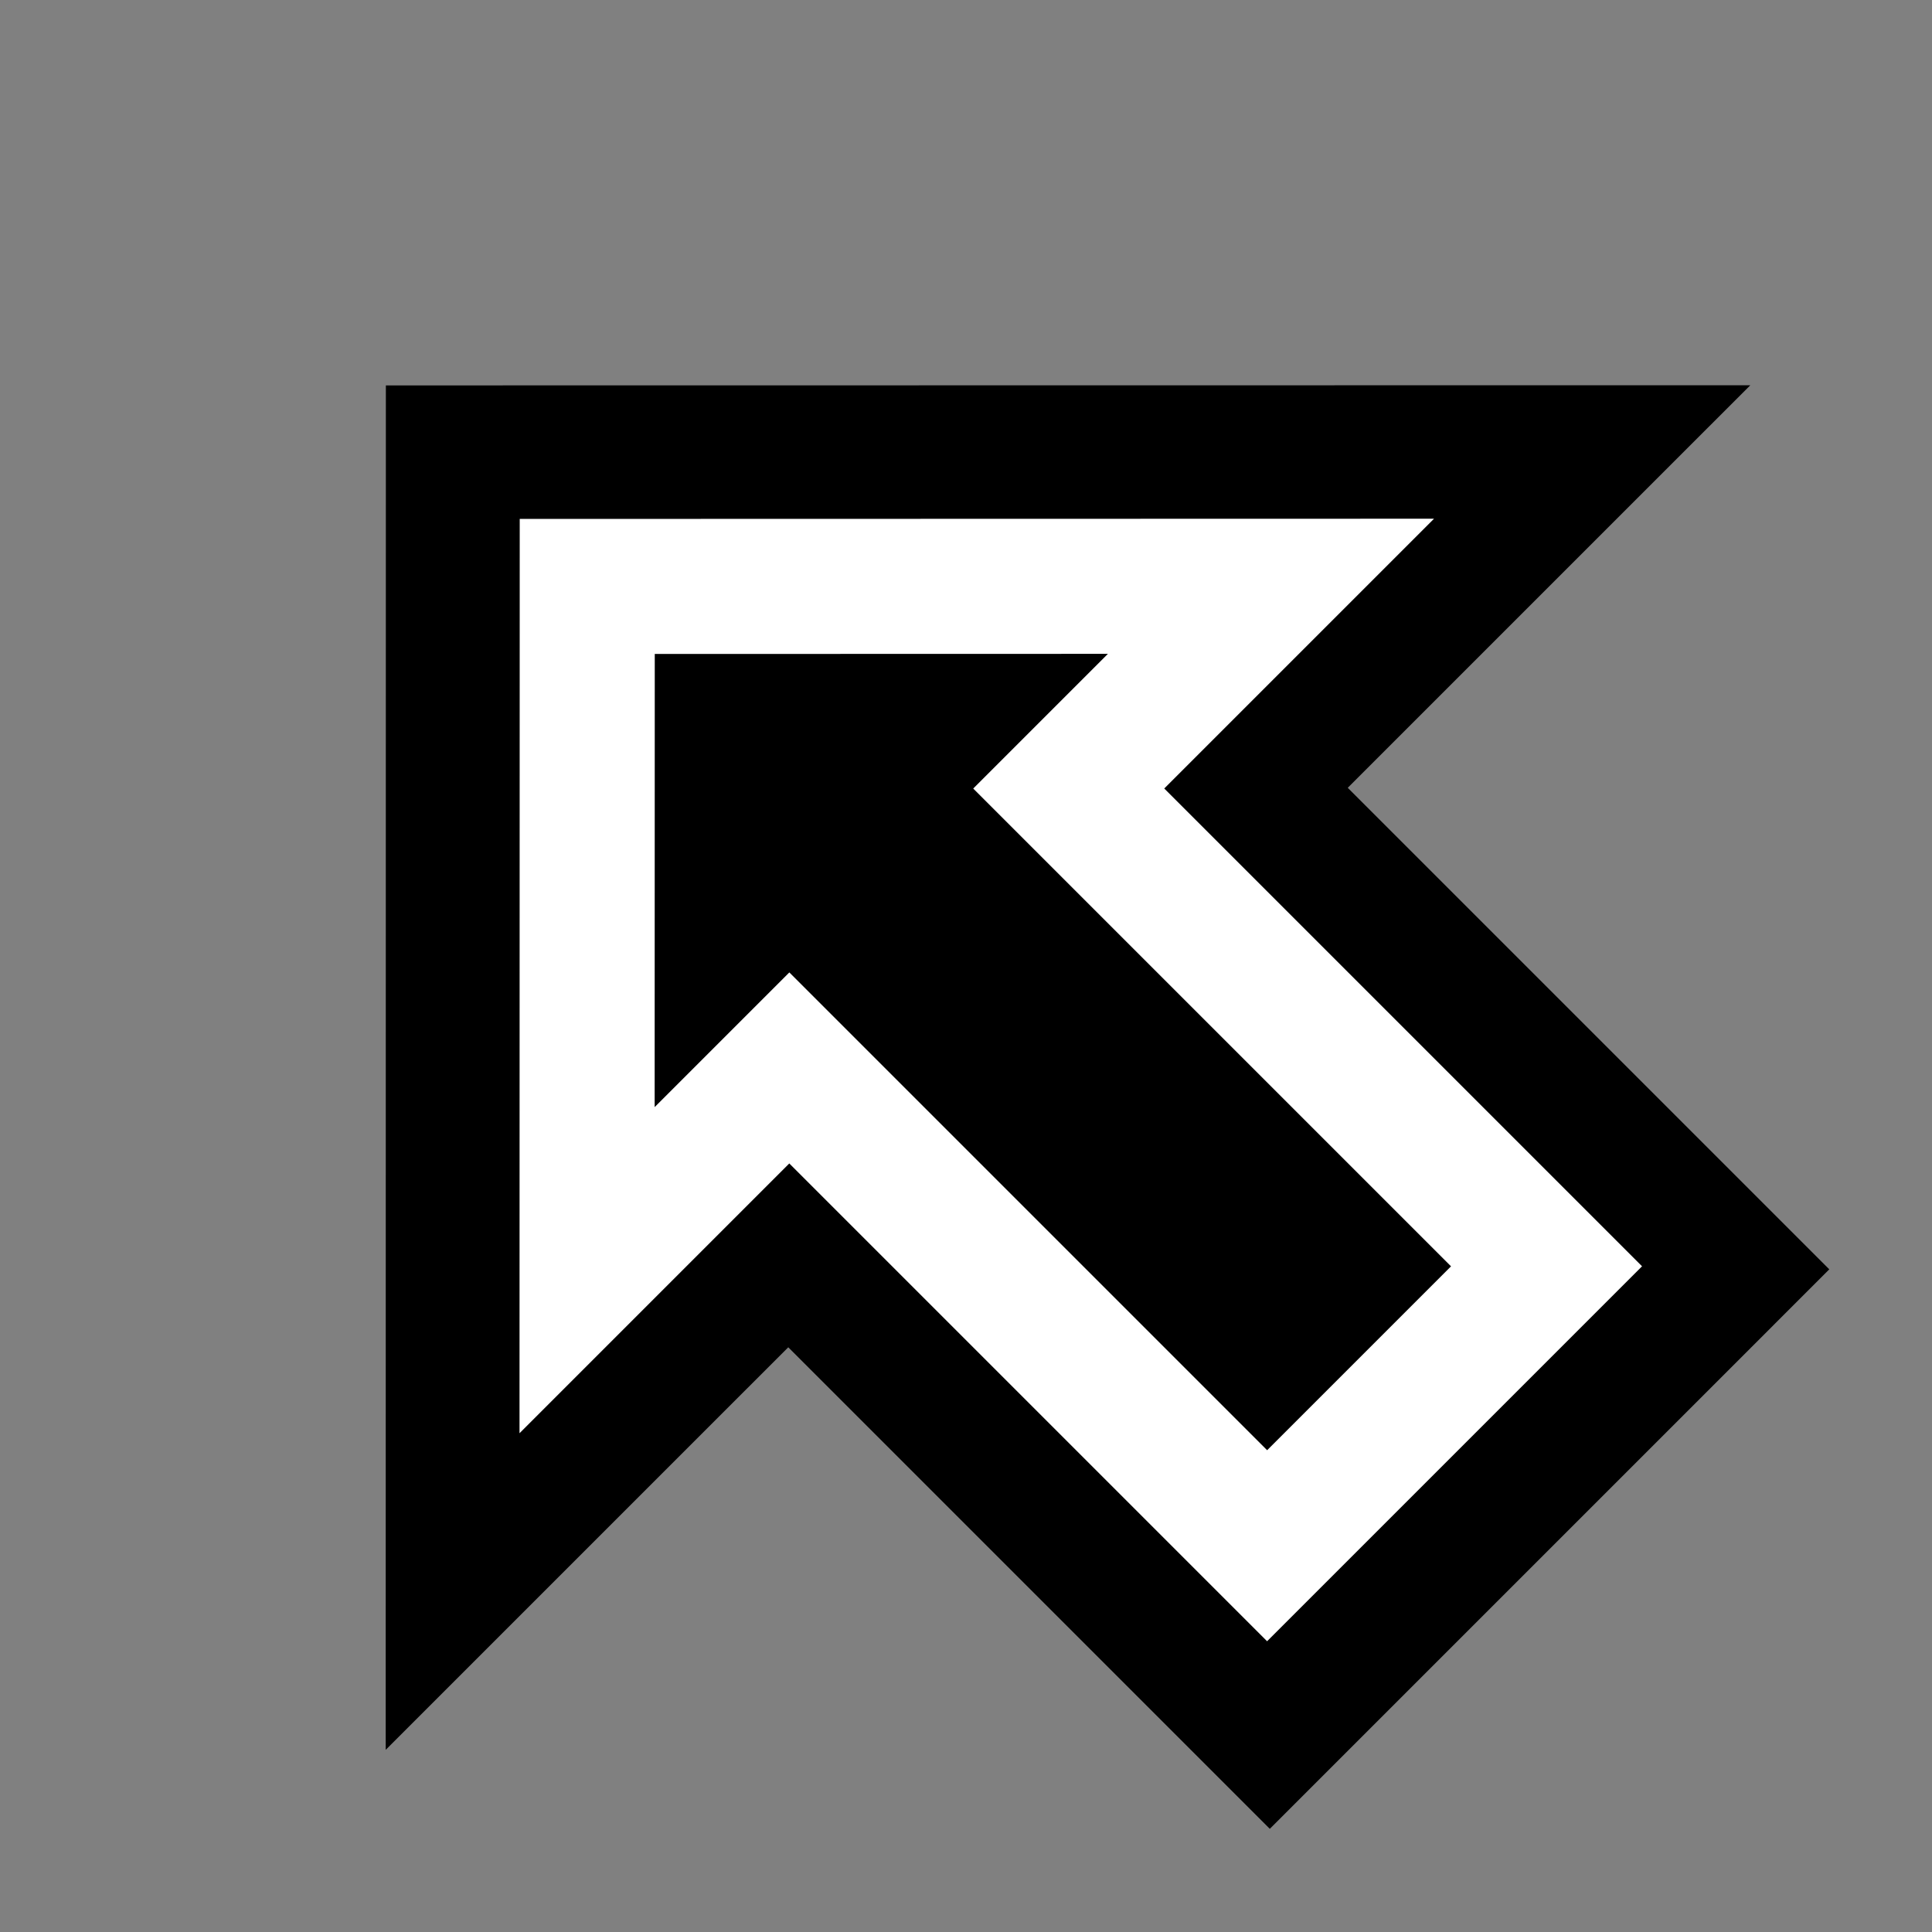 <?xml version="1.0" encoding="UTF-8" standalone="no"?>
<!DOCTYPE svg PUBLIC "-//W3C//DTD SVG 1.1//EN" "http://www.w3.org/Graphics/SVG/1.1/DTD/svg11.dtd">
<svg width="100%" height="100%" viewBox="0 0 1001 1001" version="1.1" xmlns="http://www.w3.org/2000/svg" xmlns:xlink="http://www.w3.org/1999/xlink" xml:space="preserve" xmlns:serif="http://www.serif.com/" style="fill-rule:evenodd;clip-rule:evenodd;stroke-linejoin:round;stroke-miterlimit:2;">
    <rect x="0" y="0" width="1001" height="1001" fill="#808080" stroke="none"/>
    <g transform="matrix(1,0,0,1,-11412,-7587)">
        <g transform="matrix(1,-9.86076e-32,0,1,8112.52,727.768)">
            <g id="_7hold" serif:id="7hold" transform="matrix(1,0,0,1,3300,6859.32)">
                <rect x="0" y="0" width="1000" height="1000" style="fill-opacity:0;"/>
                <g transform="matrix(-0.656,-0.656,1.81,-1.81,2166.77,4024.36)">
                    <path d="M3495.65,593.171L3495.65,433.015L3875.97,433.015L3875.97,317.78L4414.73,513.093L3875.97,708.405L3875.97,593.171L3495.65,593.171Z"/>
                </g>
                <g transform="matrix(-0.527,-0.527,1.213,-1.213,1972.94,3217.72)">
                    <path d="M3495.65,593.171L3495.65,433.015L3965.39,433.015L3965.39,317.78L4414.73,513.093L3965.39,708.405L3965.39,593.171L3495.65,593.171Z"/>
                    <path d="M3495.65,593.171L3495.65,433.015L3965.39,433.015L3965.39,317.78L4414.73,513.093L3965.39,708.405L3965.39,593.171L3495.65,593.171ZM3589.53,552.366L3589.53,473.82C3589.53,473.82 4059.27,473.82 4059.27,473.82L4059.27,416.292C4059.27,416.292 4281.97,513.093 4281.97,513.093C4281.97,513.093 4164.19,564.286 4059.27,609.893C4059.27,609.893 4059.27,552.366 4059.27,552.366L3589.53,552.366L3589.53,552.366Z" style="fill:white;"/>
                </g>
            </g>
        </g>
    </g>
</svg>
